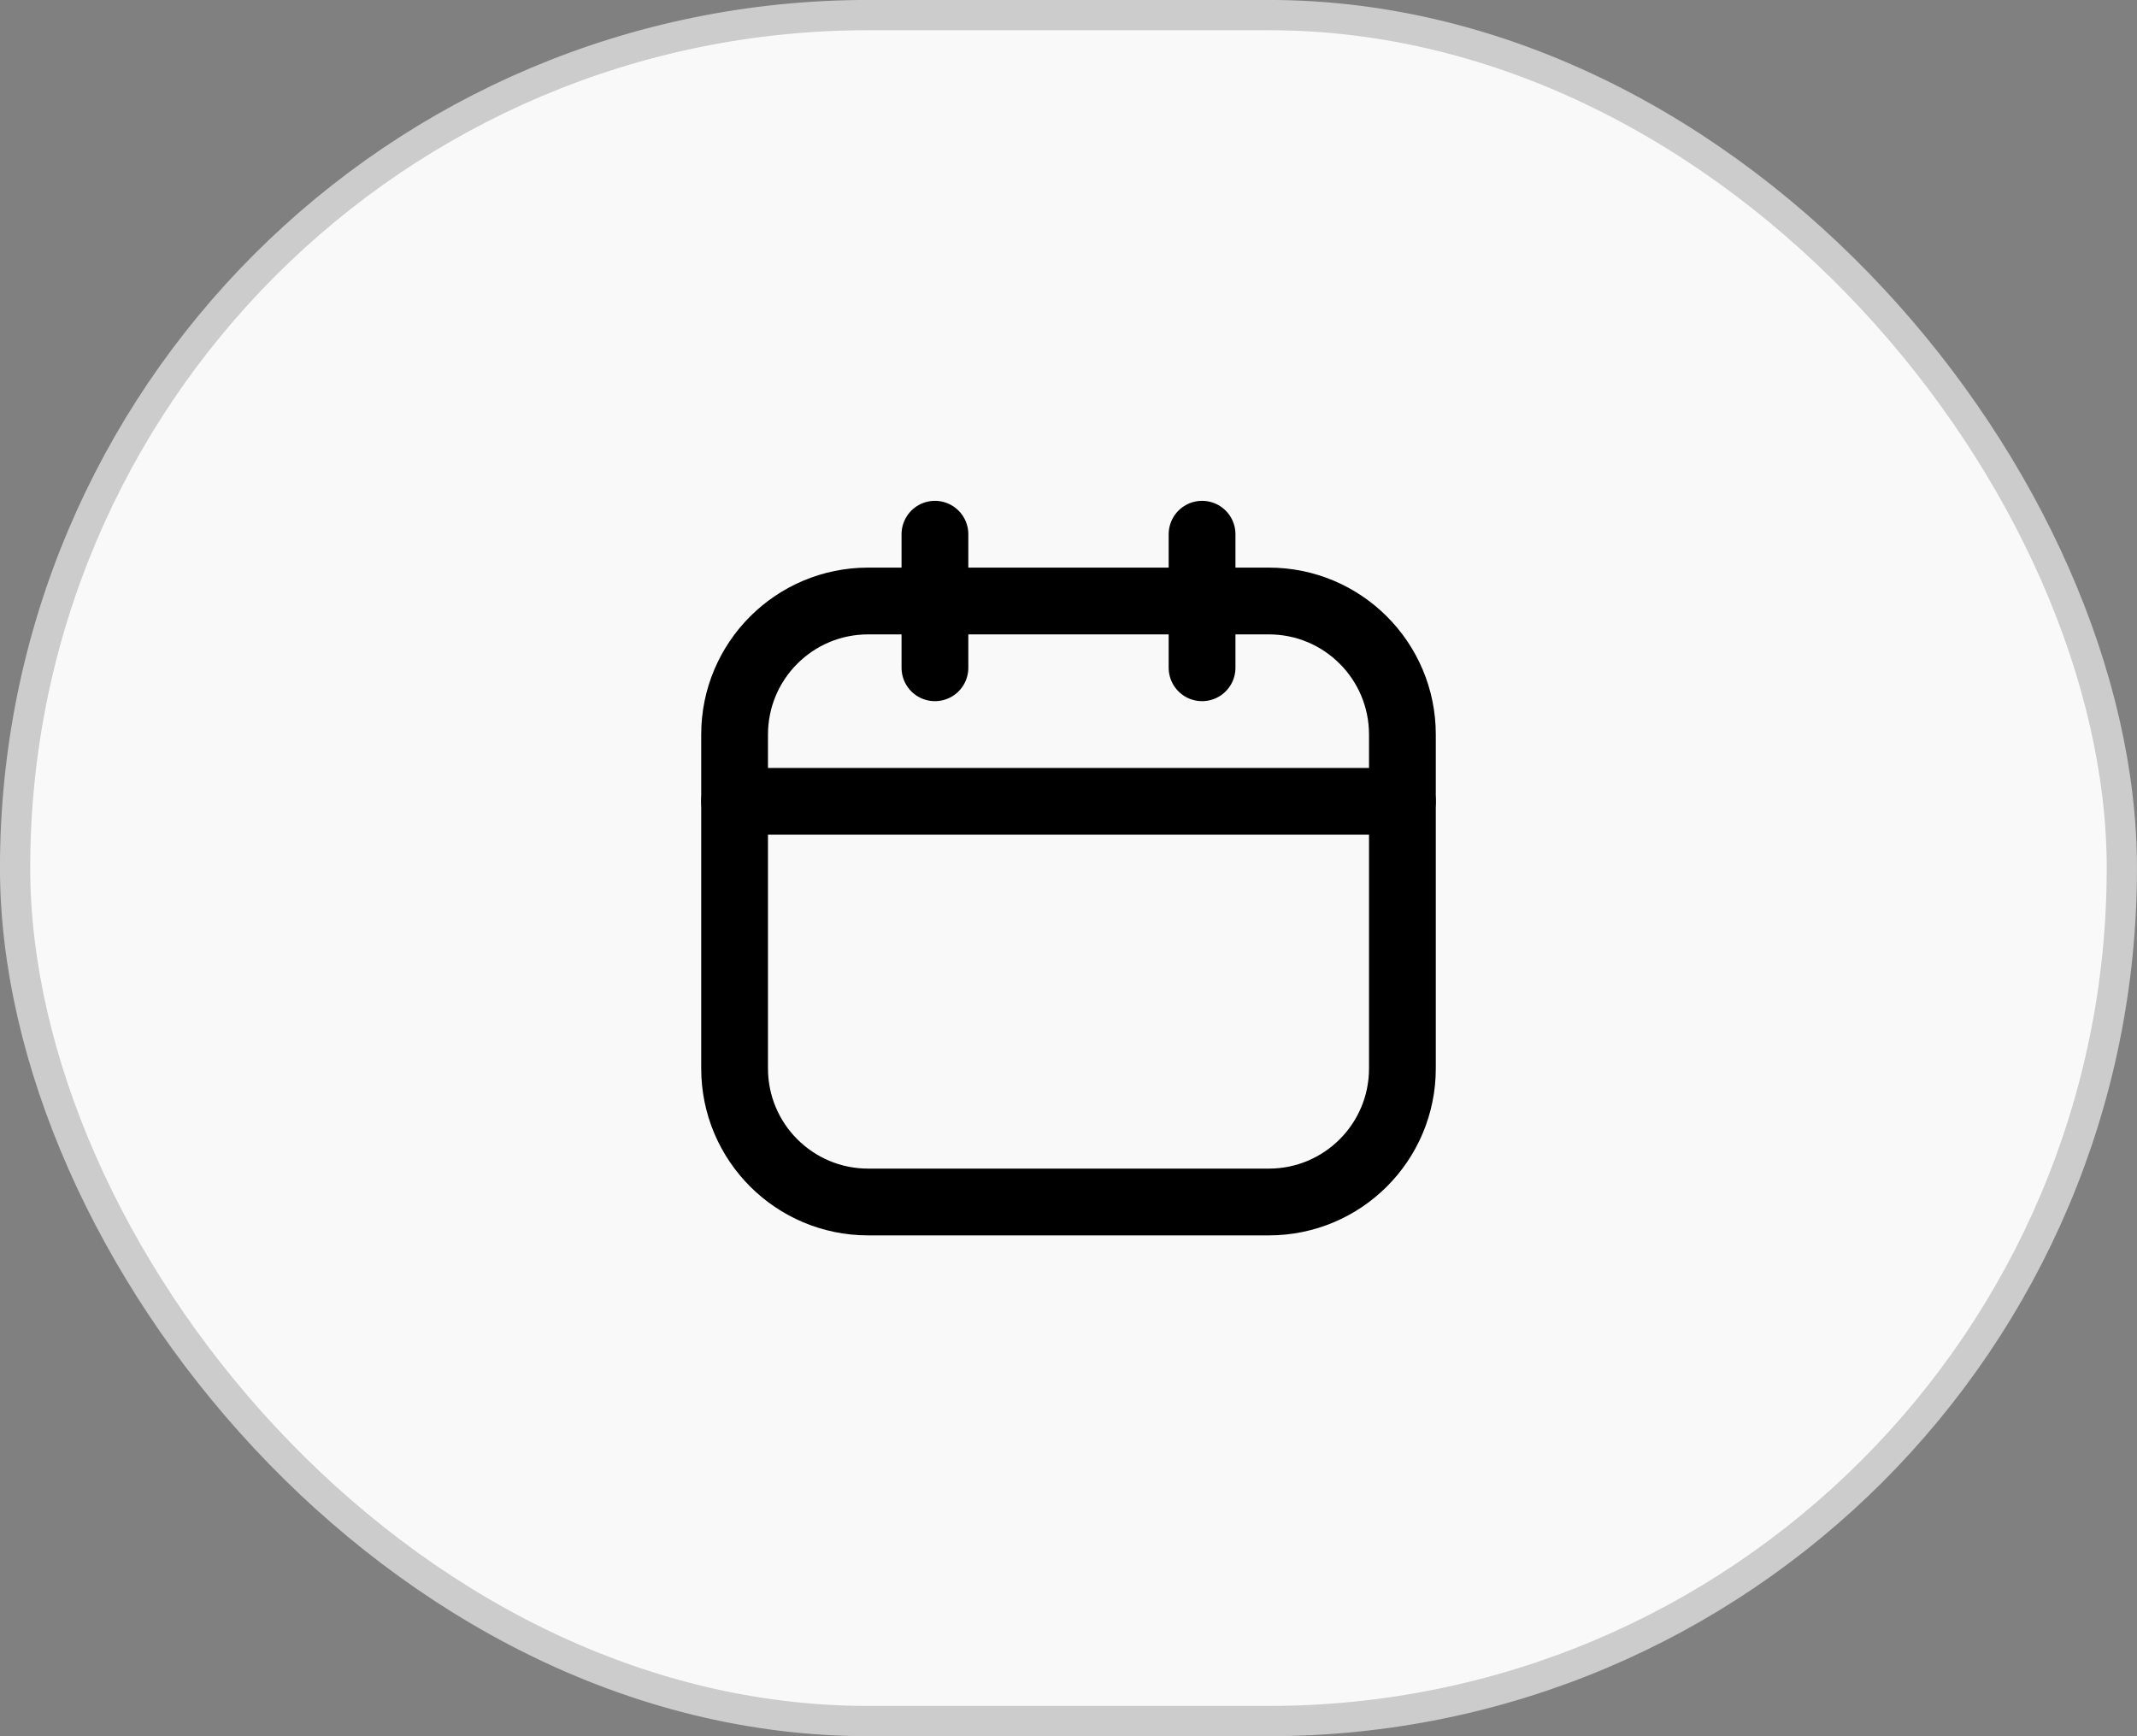 <svg width="32" height="26" viewBox="0 0 32 26" fill="none" xmlns="http://www.w3.org/2000/svg">
<rect x="0" y="0" width="32" height="26" fill="#808080" stroke="none"/>
<rect x="0.226" y="0.226" width="31.547" height="25.547" rx="12.774" fill="#F9F9F9"/>
<rect x="0.226" y="0.226" width="31.547" height="25.547" rx="12.774" stroke="#CCCCCC" stroke-width="0.453"/>
<path d="M19 9H13C11.895 9 11 9.895 11 11V16C11 17.105 11.895 18 13 18H19C20.105 18 21 17.105 21 16V11C21 9.895 20.105 9 19 9Z" stroke="black" stroke-linecap="round" stroke-linejoin="round"/>
<path d="M14 8V10" stroke="black" stroke-linecap="round" stroke-linejoin="round"/>
<path d="M18 8V10" stroke="black" stroke-linecap="round" stroke-linejoin="round"/>
<path d="M11 12H21" stroke="black" stroke-linecap="round" stroke-linejoin="round"/>
</svg>
